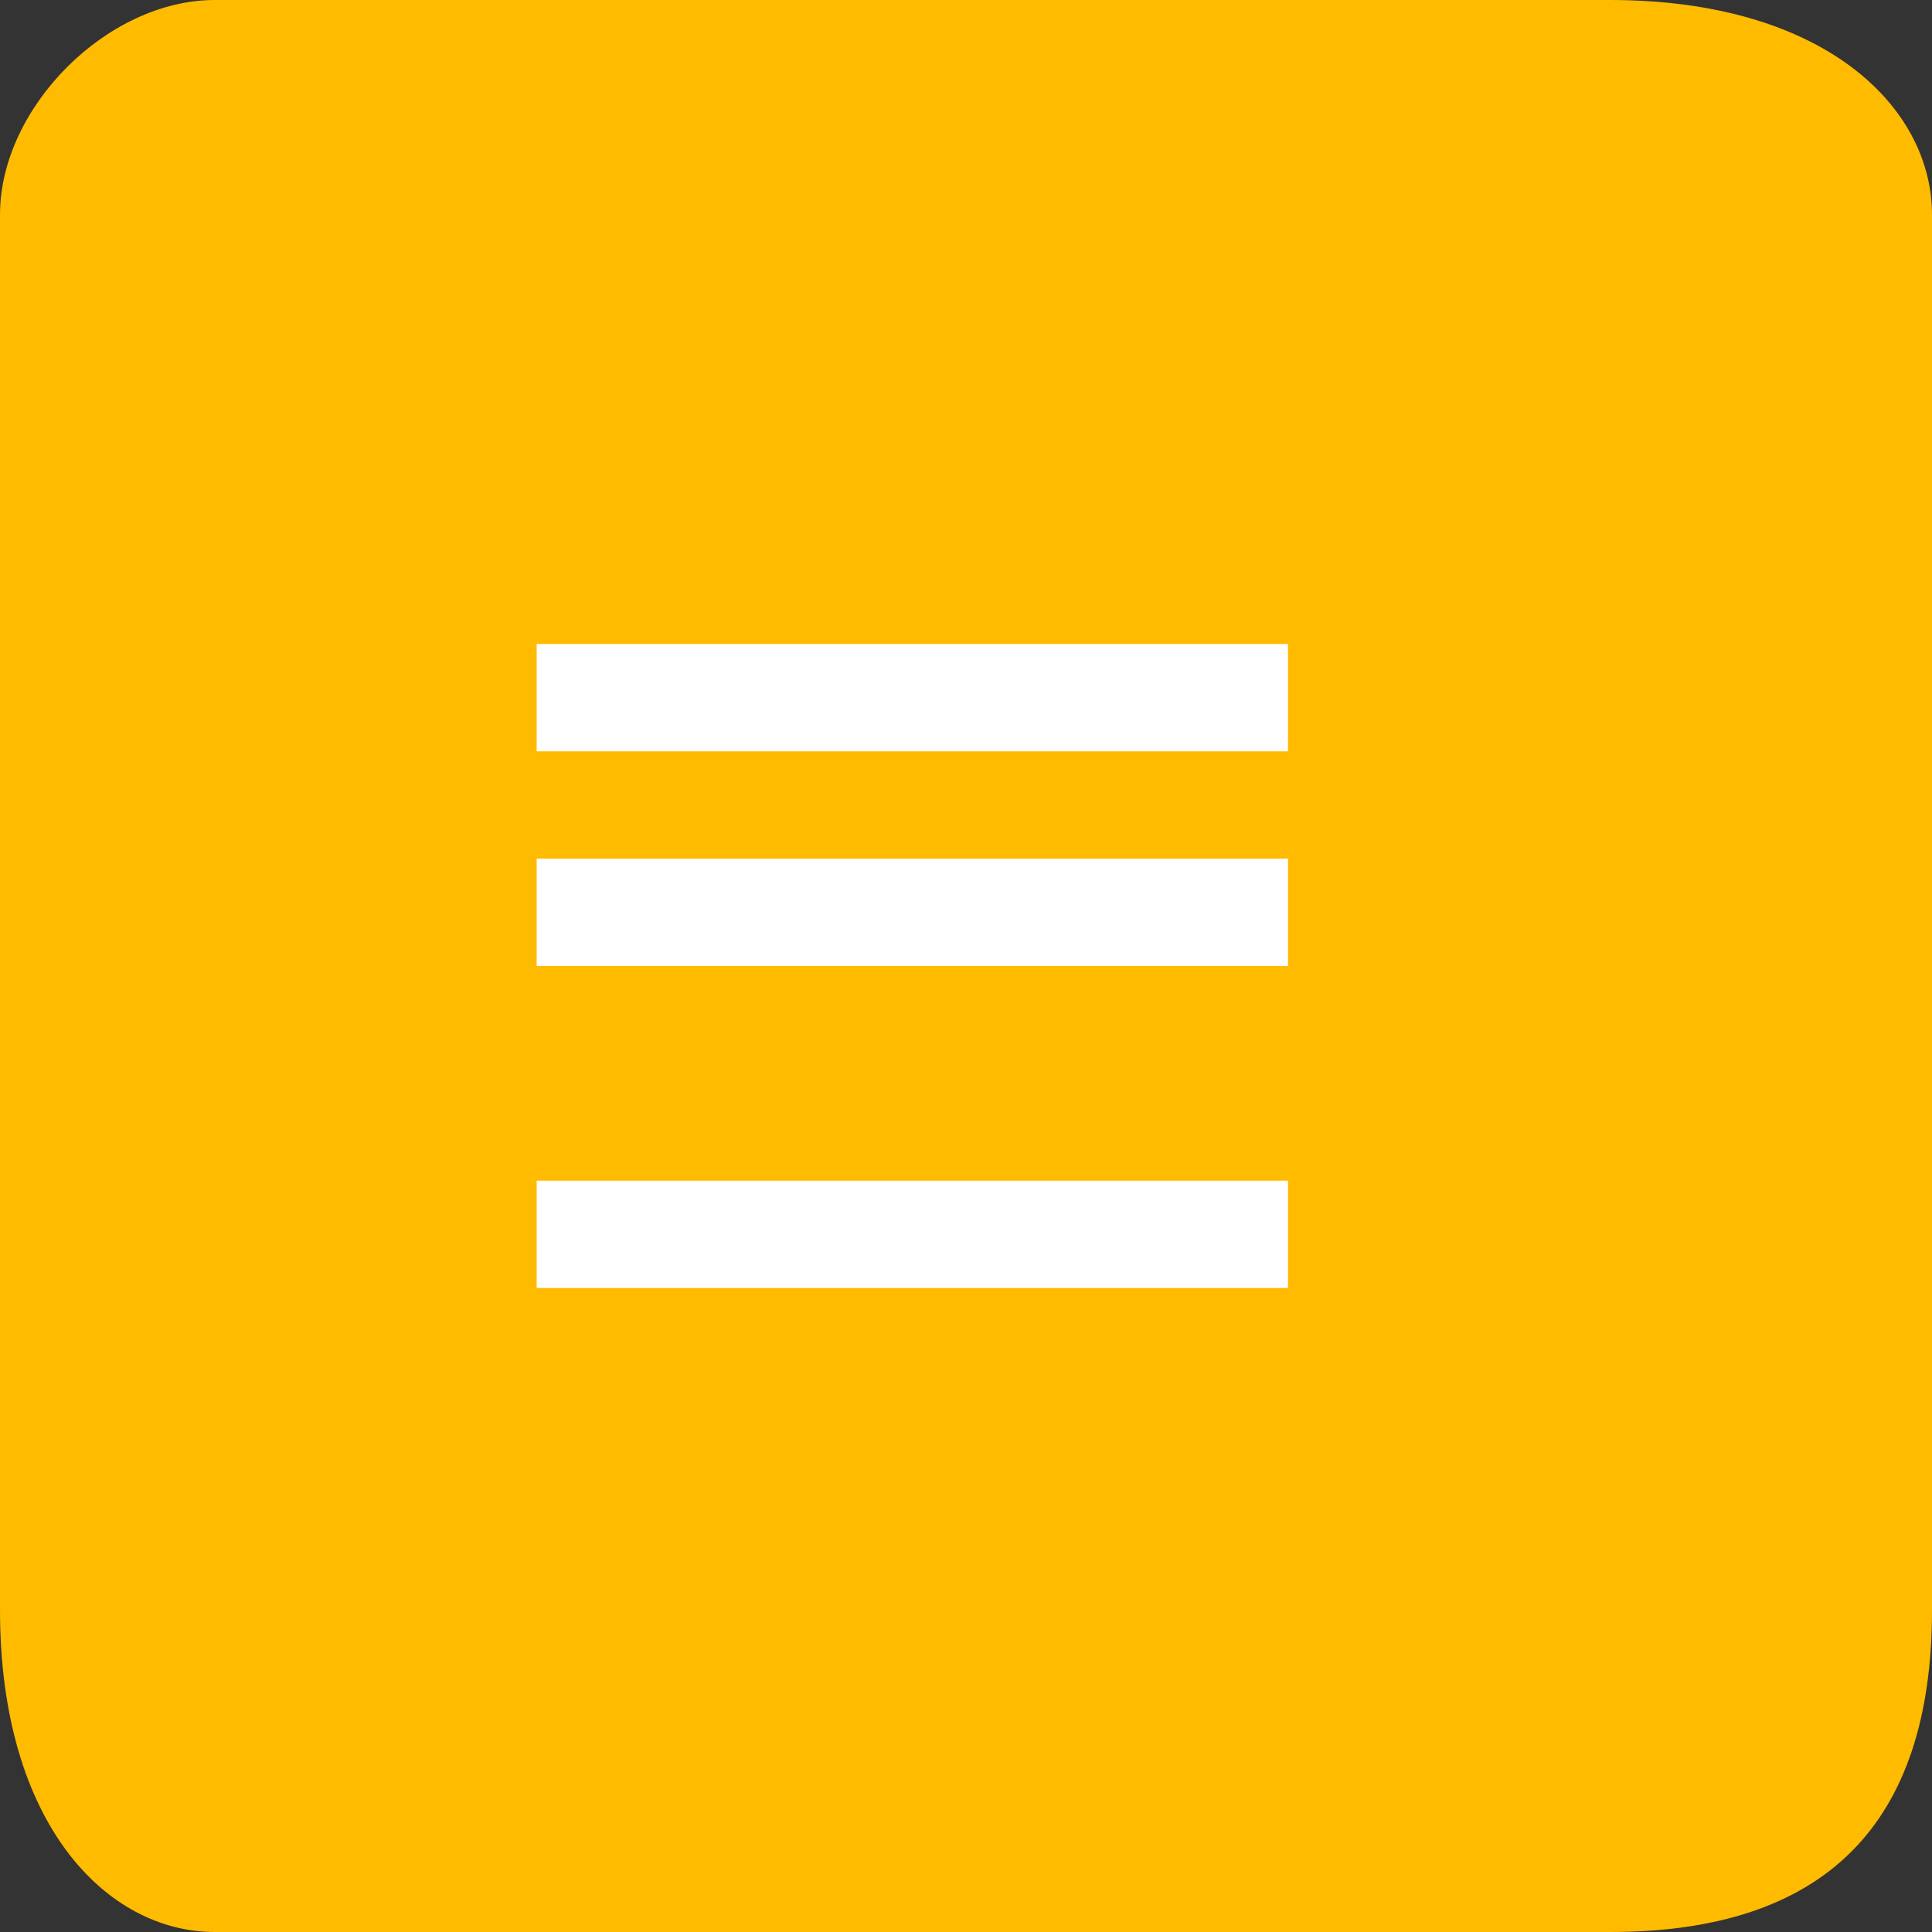 <?xml version="1.0" encoding="UTF-8"?>
<!DOCTYPE svg PUBLIC "-//W3C//DTD SVG 1.1//EN" "http://www.w3.org/Graphics/SVG/1.1/DTD/svg11.dtd">
<!-- Creator: CorelDRAW 2020 (64 Bit) -->
<svg xmlns="http://www.w3.org/2000/svg" xml:space="preserve" width="95px" height="95px" version="1.1" style="shape-rendering:geometricPrecision; text-rendering:geometricPrecision; image-rendering:optimizeQuality; fill-rule:evenodd; clip-rule:evenodd"
viewBox="0 0 0.18 0.18"
 xmlns:xlink="http://www.w3.org/1999/xlink"
 xmlns:xodm="http://www.corel.com/coreldraw/odm/2003">
 <rect x="0" y="0" width="0.18" height="0.18" fill="#333333" stroke="none"/>
 <defs>
  <style type="text/css">
   <![CDATA[
    .fil1 {fill:white;fill-rule:nonzero}
    .fil0 {fill:#FFBB00}
   ]]>
  </style>
 </defs>
 <g id="Camada_x0020_1">
  <g id="_2230039560096">
   <path class="fil0" d="M0.02 0.18l0.13 0c0.02,0 0.03,-0.01 0.03,-0.03l0 -0.13c0,-0.01 -0.01,-0.02 -0.03,-0.02l-0.13 0c-0.01,0 -0.02,0.01 -0.02,0.02l0 0.13c0,0.02 0.01,0.03 0.02,0.03z"/>
   <rect class="fil1" x="0.05" y="0.06" width="0.07" height="0.01"/>
   <rect class="fil1" x="0.05" y="0.08" width="0.07" height="0.01"/>
   <rect class="fil1" x="0.05" y="0.11" width="0.07" height="0.01"/>
  </g>
 </g>
</svg>

